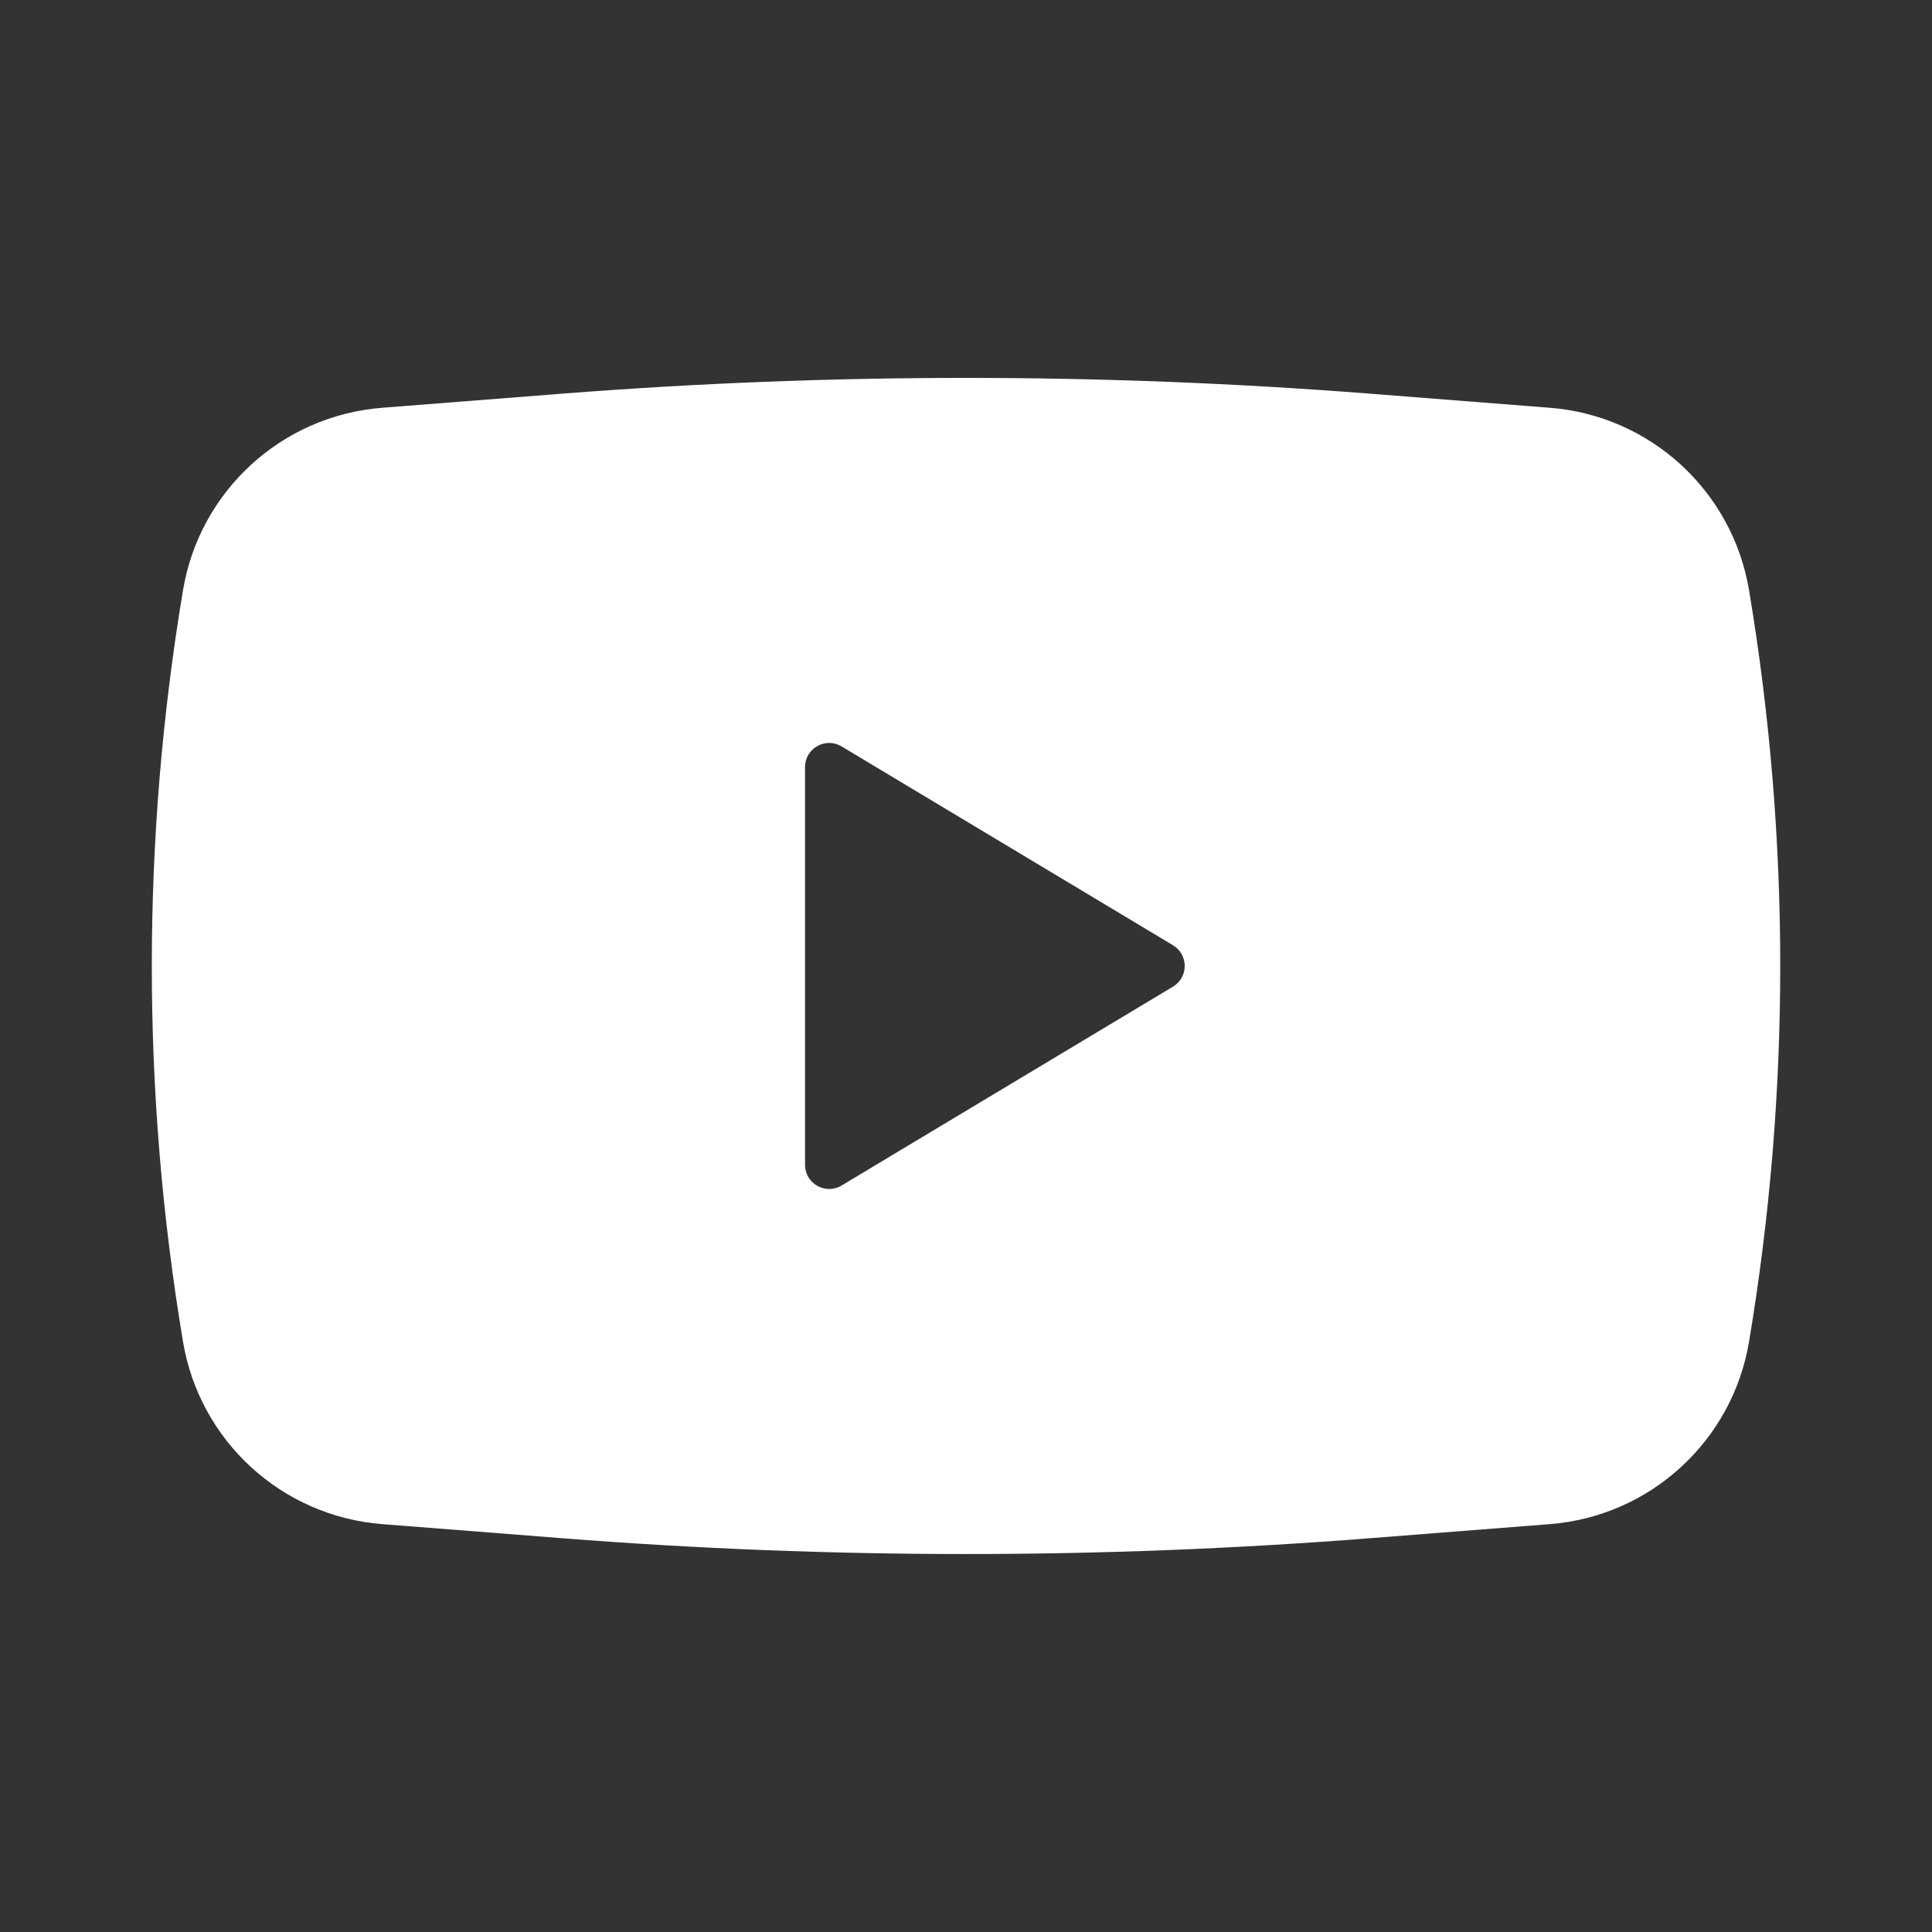 <svg width="35" height="35" viewBox="0 0 35 35" fill="none" xmlns="http://www.w3.org/2000/svg">
<rect x="0" y="0" width="35" height="35" fill="#333333" stroke="none"/>
<path fill-rule="evenodd" clip-rule="evenodd" d="M10.192 7.131C15.057 6.751 19.944 6.751 24.808 7.131L28.076 7.387C29.896 7.529 31.385 8.893 31.686 10.694C32.439 15.2 32.439 19.799 31.686 24.304C31.385 26.105 29.896 27.469 28.076 27.611L24.808 27.867C19.944 28.248 15.057 28.248 10.192 27.867L6.925 27.611C5.104 27.469 3.615 26.105 3.315 24.304C2.562 19.799 2.562 15.2 3.315 10.694C3.615 8.893 5.104 7.529 6.925 7.387L10.192 7.131ZM14.584 21.101V13.897C14.584 13.557 14.954 13.347 15.246 13.522L21.25 17.124C21.533 17.294 21.533 17.704 21.25 17.874L15.246 21.477C14.954 21.651 14.584 21.442 14.584 21.101Z" fill="white"/>
</svg>
